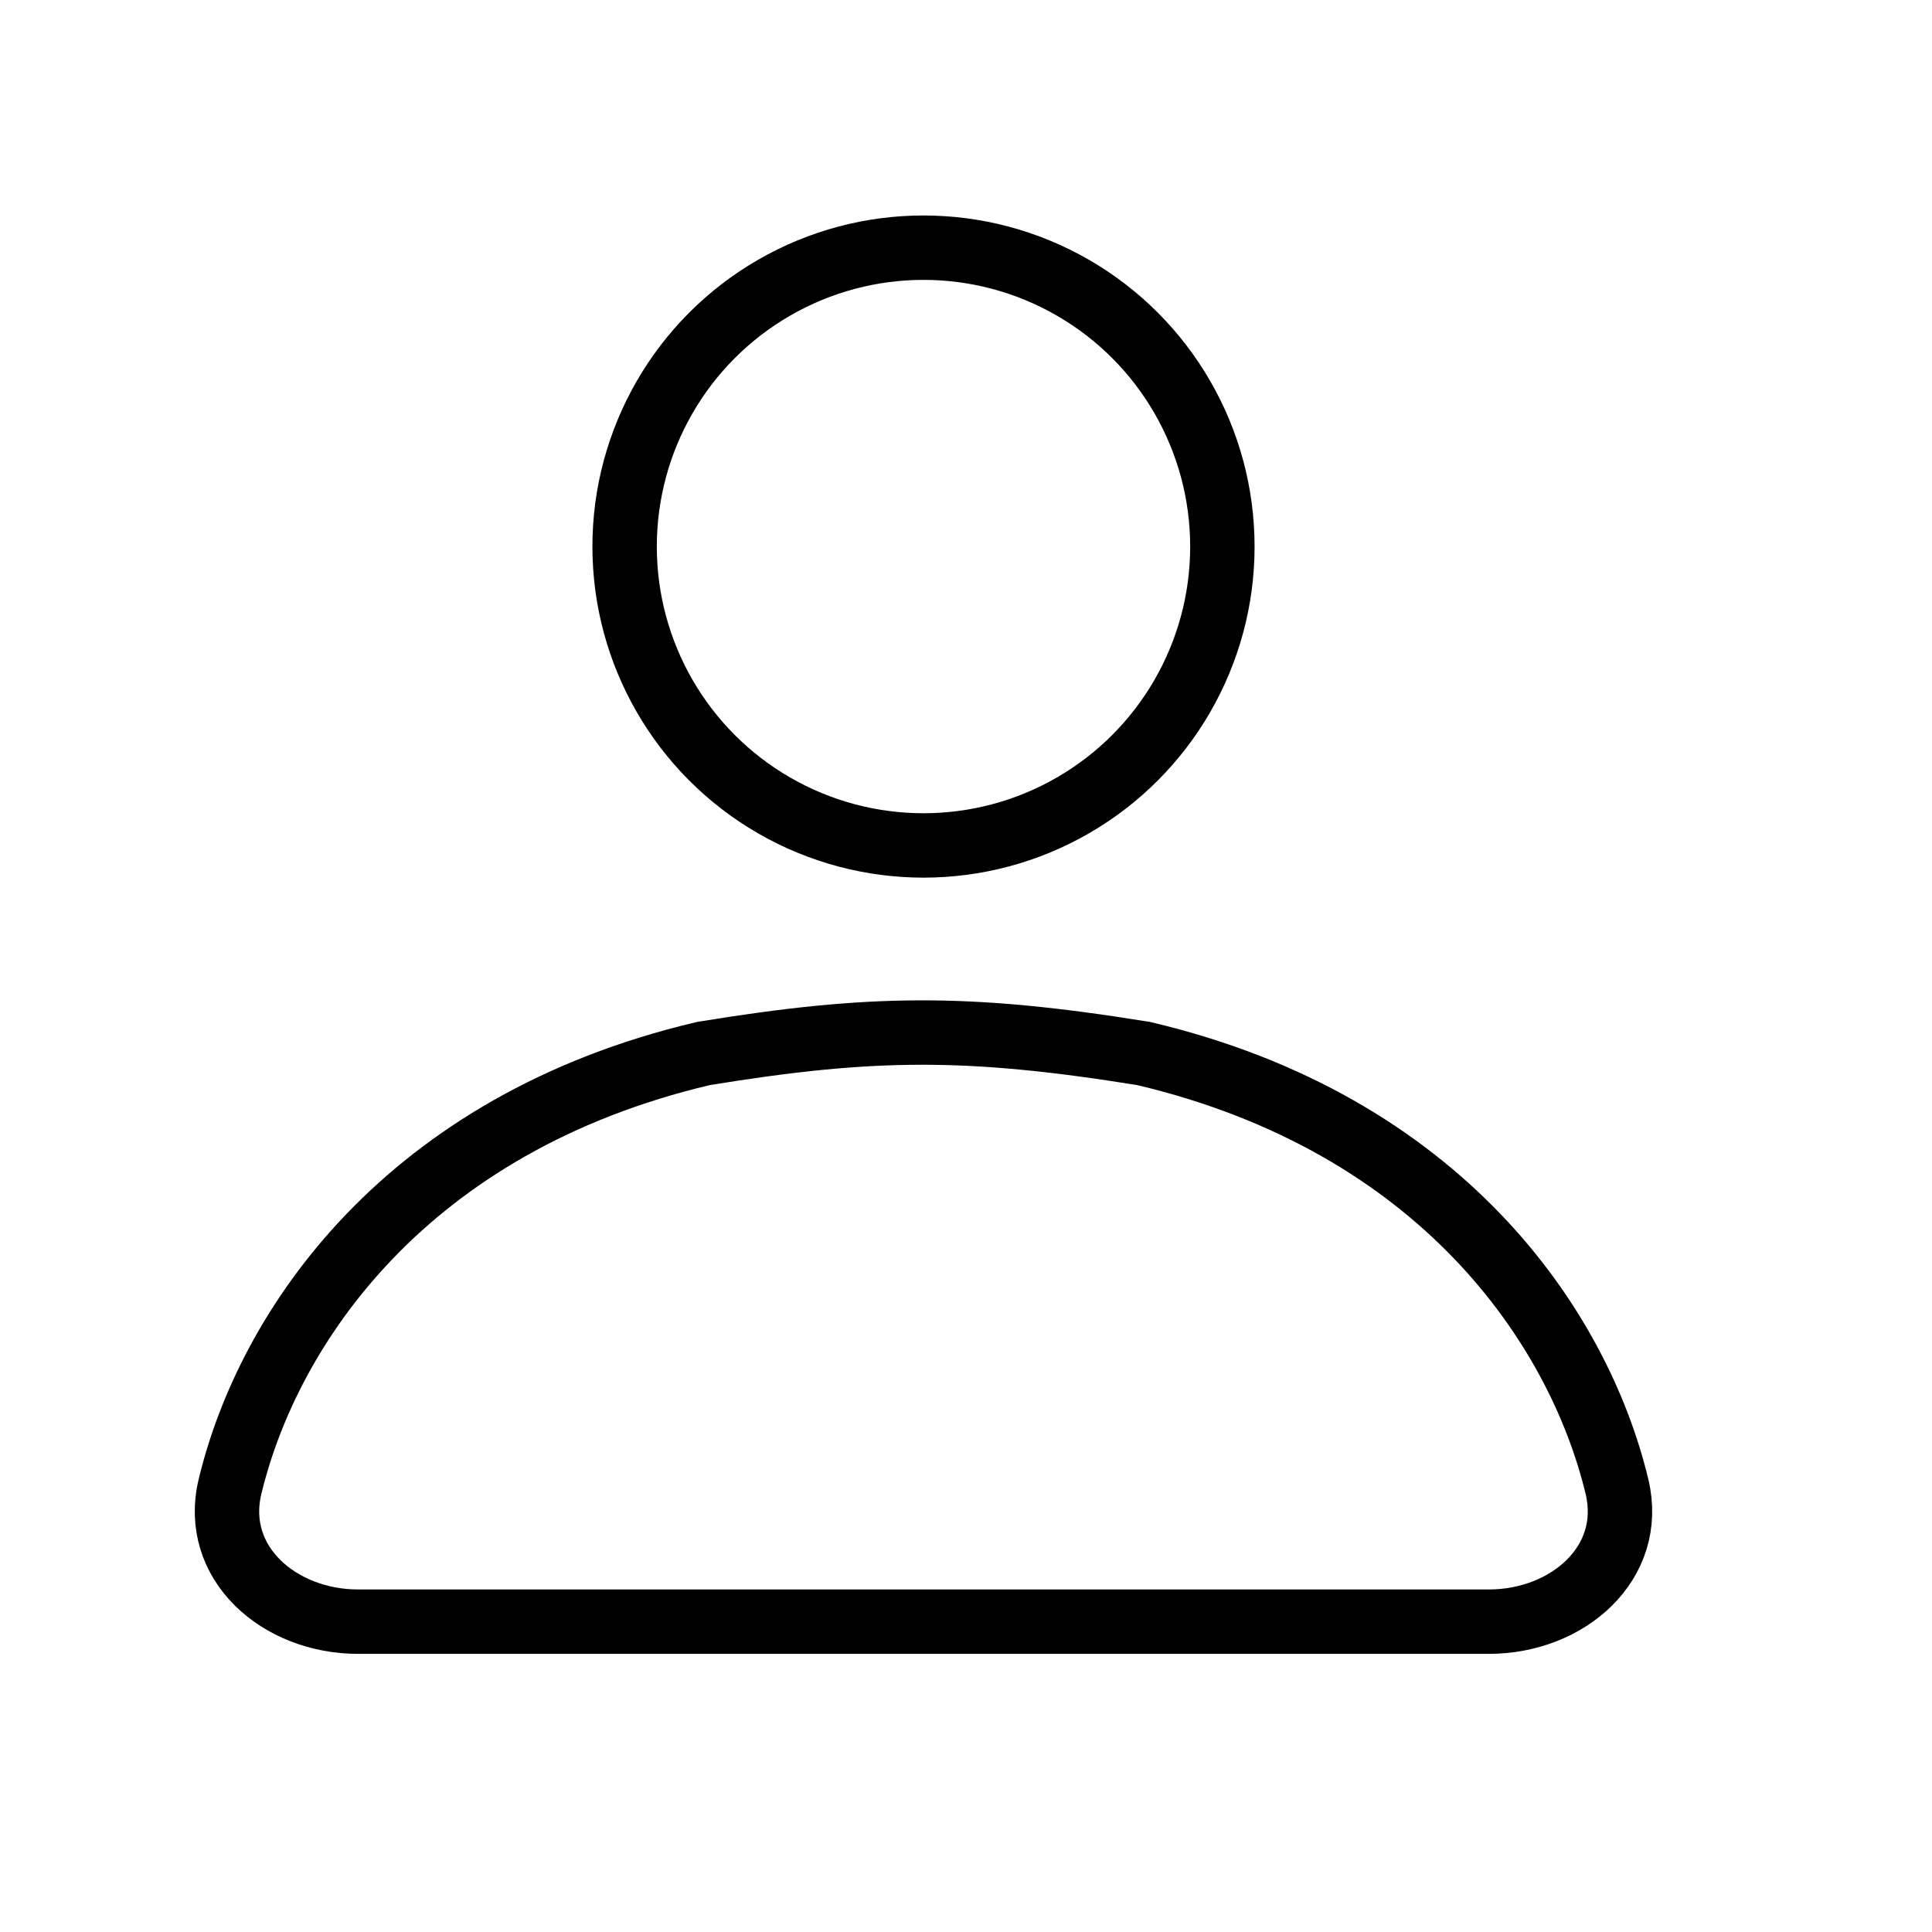 <svg width='30' height='30' viewBox='0 0 30 30' fill='none' xmlns='http://www.w3.org/2000/svg'>
  <path
    d='M5.559 25.181H23.12C24.342 25.181 25.393 24.27 25.108 23.082C24.51 20.598 22.372 17.447 17.758 16.359C15.009 15.915 13.52 15.935 10.922 16.359C6.307 17.447 4.17 20.598 3.572 23.082C3.286 24.27 4.337 25.181 5.559 25.181Z'
    stroke='#000'
    strokeWidth='1.6'
    strokeLinejoin='round'
  />
  <circle
    r='4.641'
    transform='matrix(-1 0 0 1 14.34 8.487)'
    stroke='#000'
    strokeWidth='1.6'
    strokeLinejoin='round'
  />
</svg>